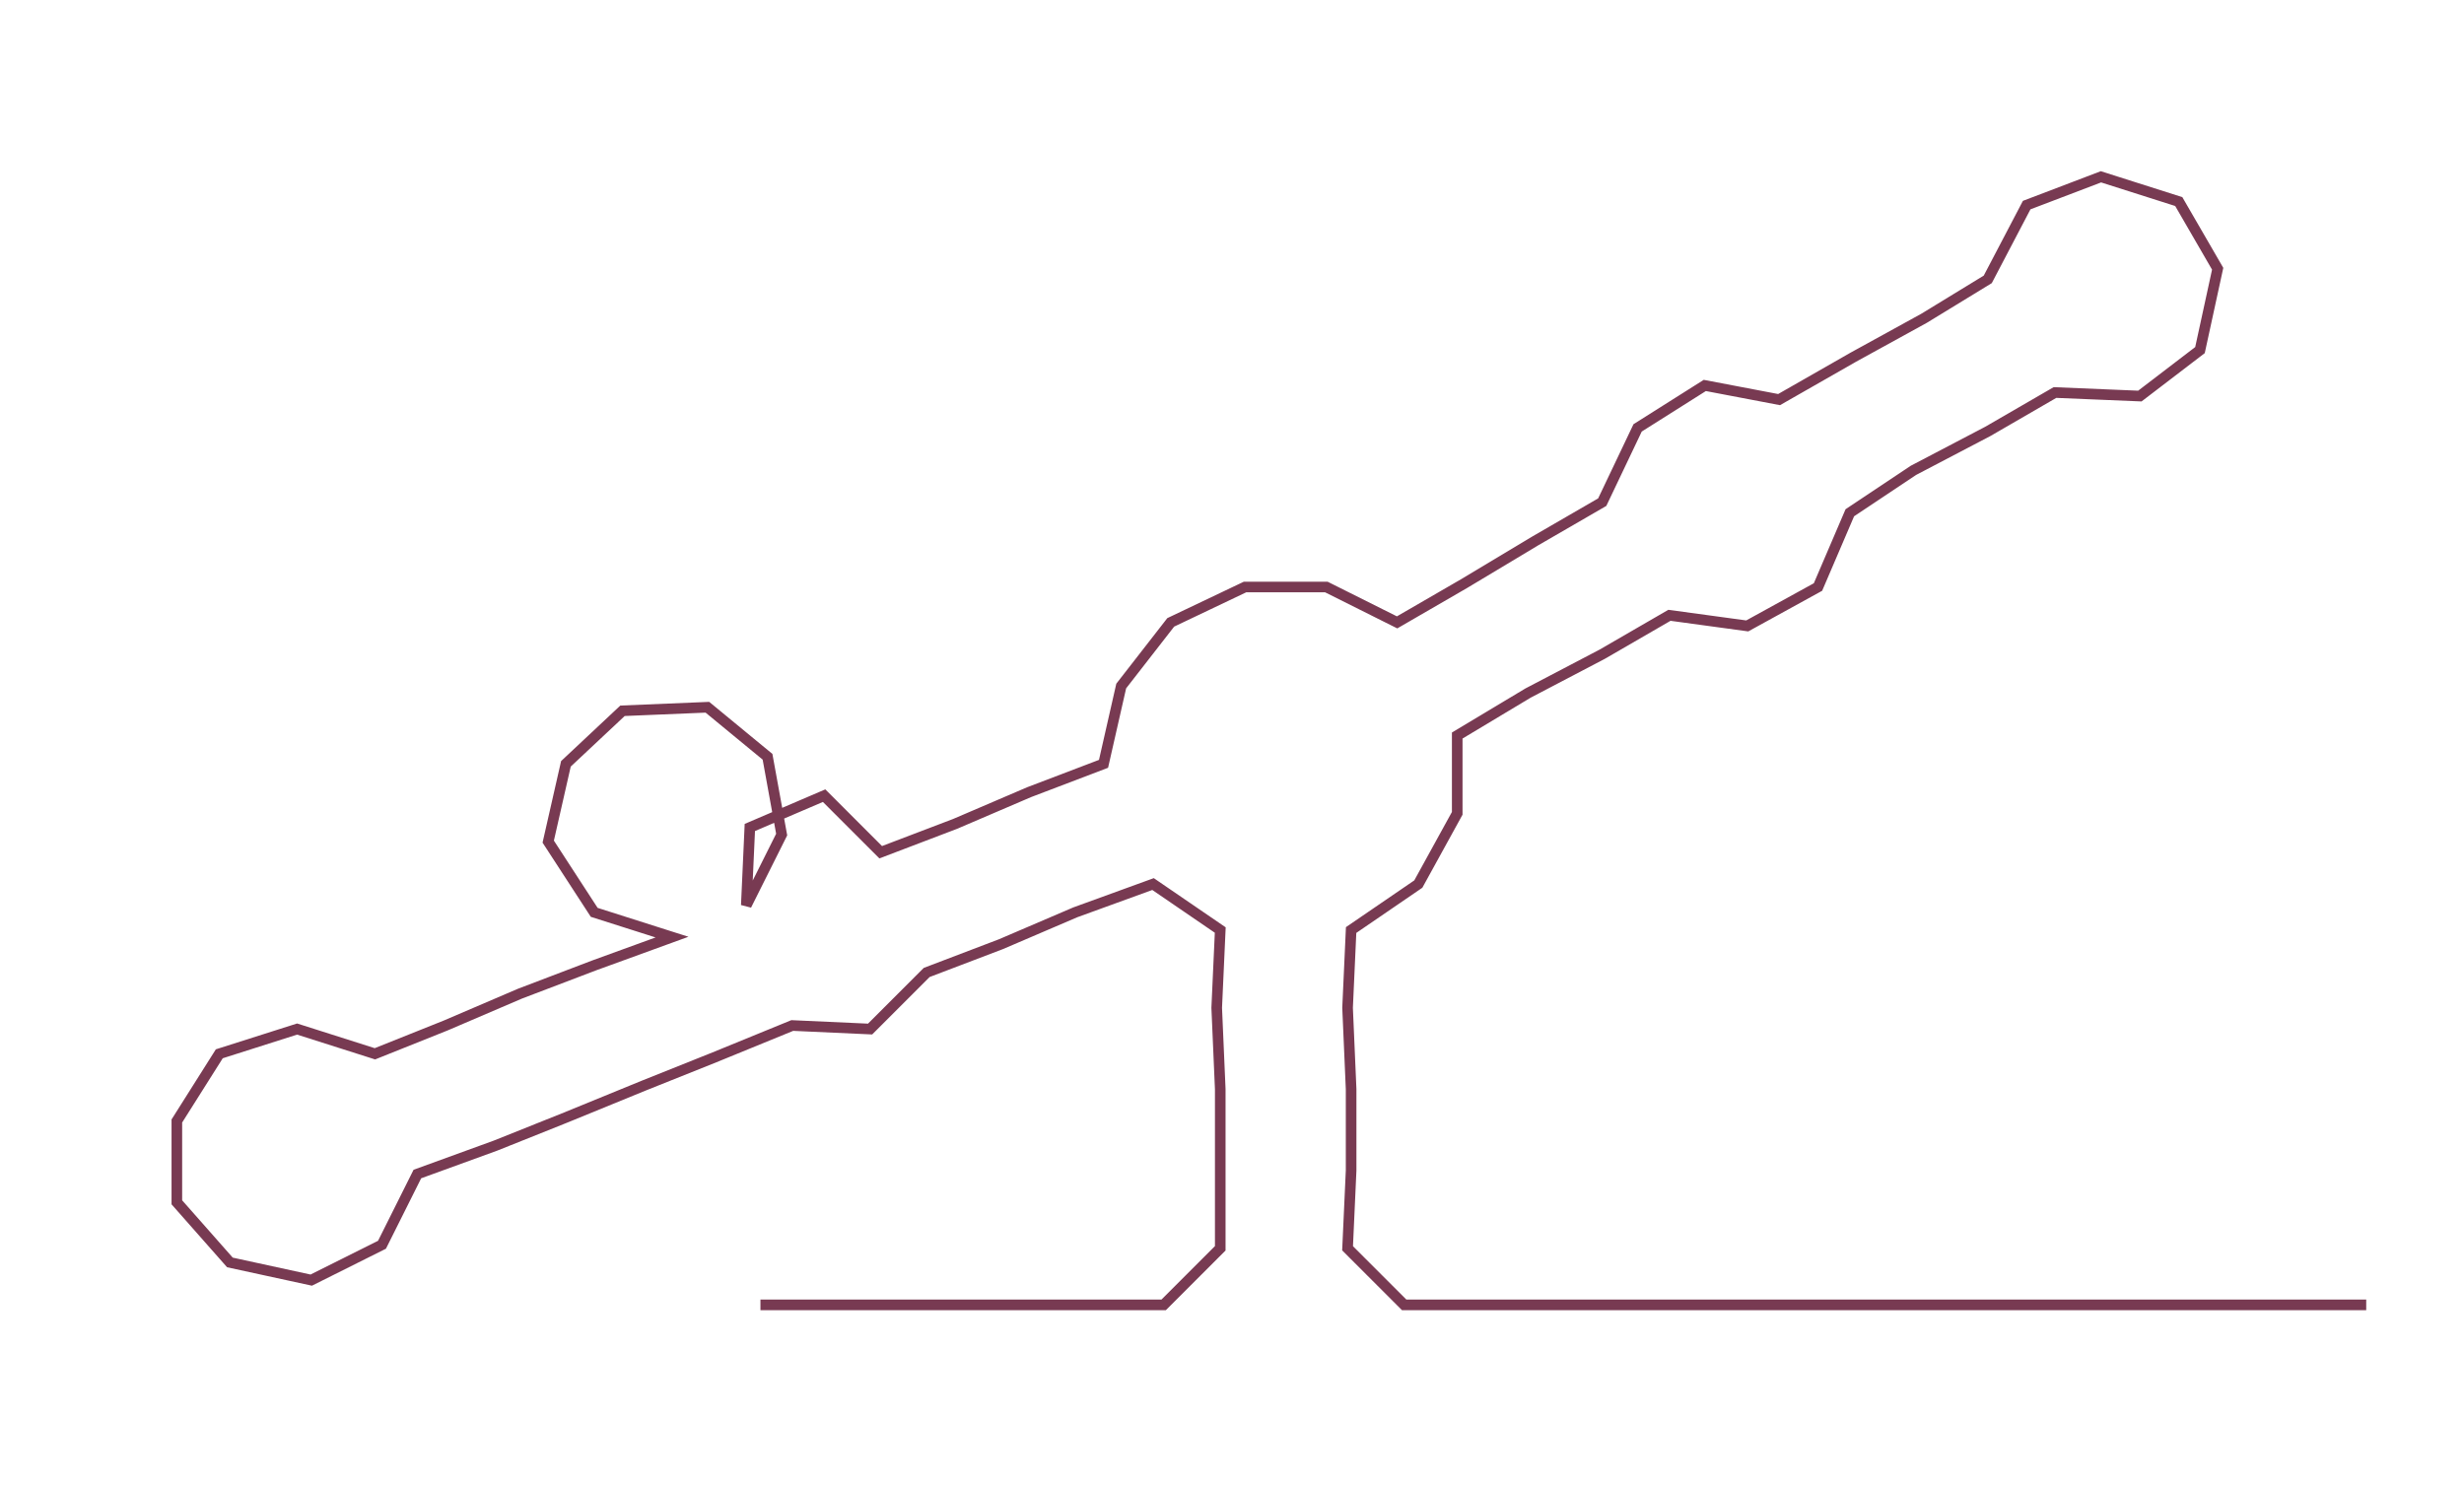<ns0:svg xmlns:ns0="http://www.w3.org/2000/svg" width="300px" height="180.843px" viewBox="0 0 696.645 419.945"><ns0:path style="stroke:#783a52;stroke-width:3px;fill:none;" d="M215 369 L215 369 L238 369 L261 369 L283 369 L306 369 L329 369 L345 353 L345 331 L345 308 L344 285 L345 263 L326 250 L304 258 L283 267 L262 275 L246 291 L224 290 L202 299 L182 307 L160 316 L140 324 L118 332 L108 352 L88 362 L65 357 L50 340 L50 317 L62 298 L84 291 L106 298 L126 290 L147 281 L168 273 L190 265 L168 258 L155 238 L160 216 L176 201 L200 200 L217 214 L221 236 L211 256 L212 234 L233 225 L249 241 L270 233 L291 224 L312 216 L317 194 L331 176 L352 166 L375 166 L395 176 L414 165 L434 153 L453 142 L463 121 L482 109 L503 113 L524 101 L544 90 L562 79 L573 58 L594 50 L616 57 L627 76 L622 99 L605 112 L581 111 L562 122 L541 133 L523 145 L514 166 L494 177 L472 174 L453 185 L432 196 L412 208 L412 230 L401 250 L382 263 L381 285 L382 308 L382 331 L381 353 L397 369 L420 369 L442 369 L465 369 L488 369 L510 369 L533 369 L556 369 L578 369 L601 369 L623 369 L646 369 L669 369" /></ns0:svg>